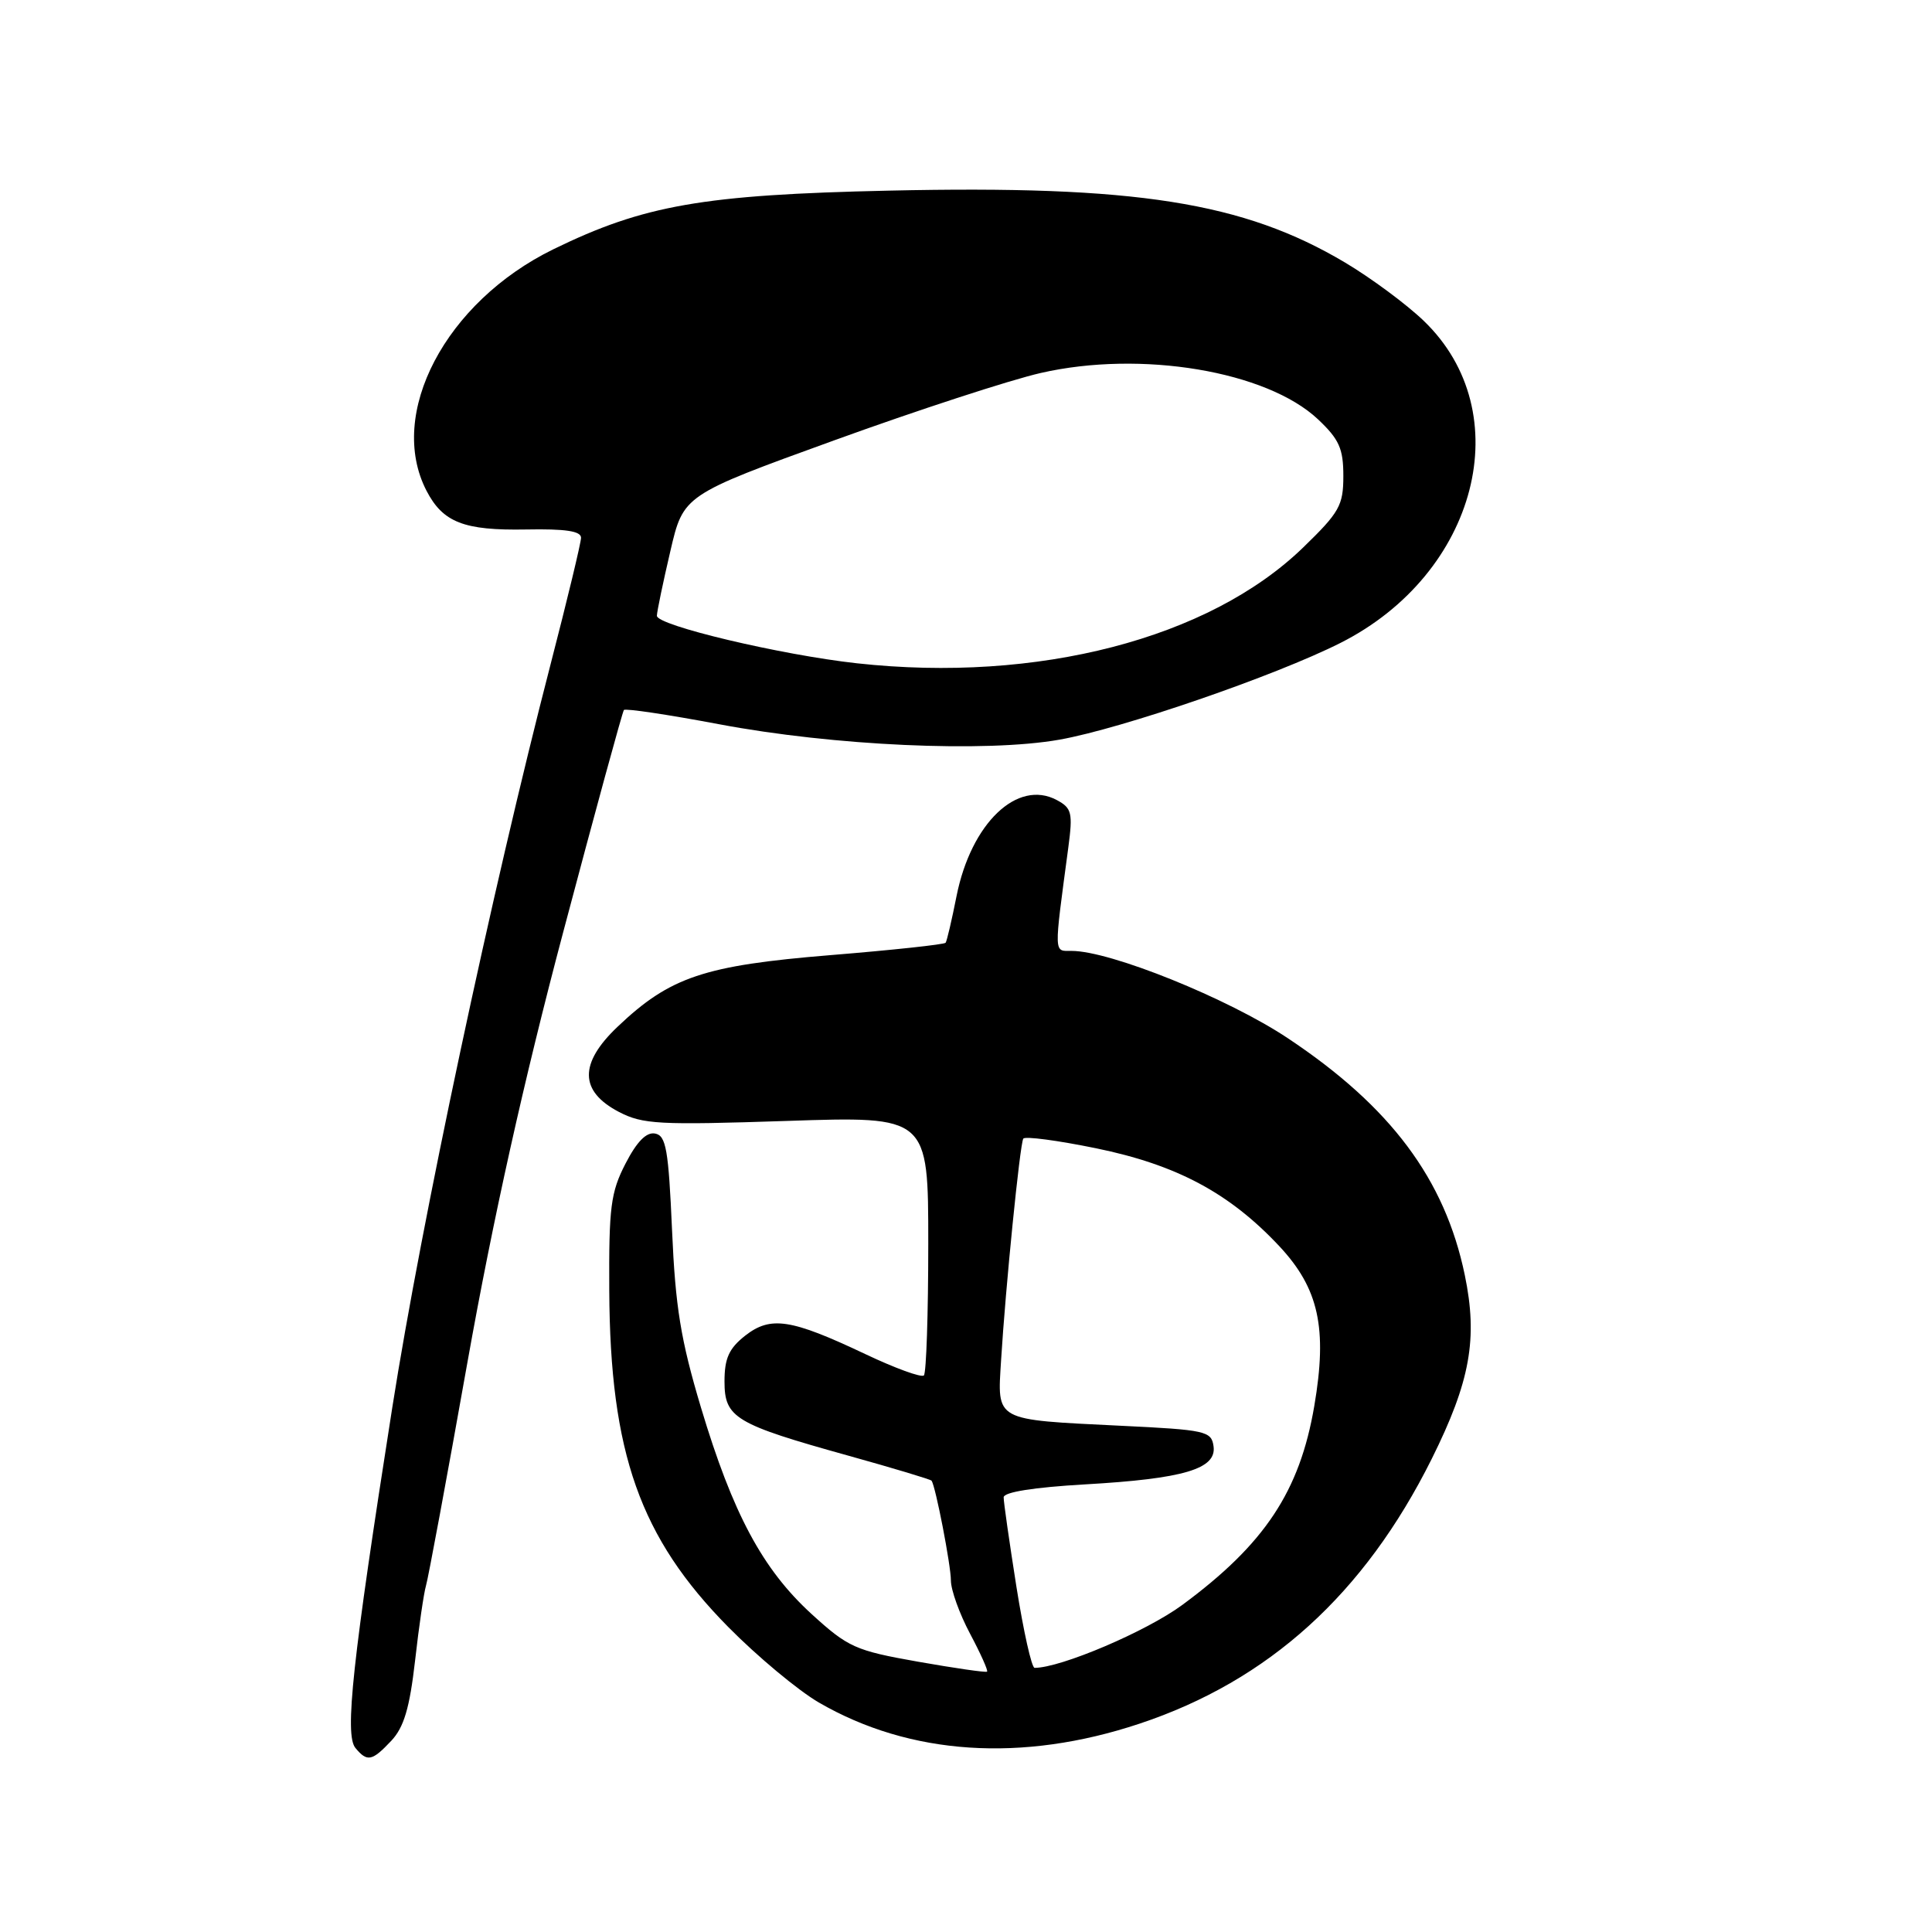 <?xml version="1.0" encoding="UTF-8" standalone="no"?>
<!DOCTYPE svg PUBLIC "-//W3C//DTD SVG 1.1//EN" "http://www.w3.org/Graphics/SVG/1.1/DTD/svg11.dtd" >
<svg xmlns="http://www.w3.org/2000/svg" xmlns:xlink="http://www.w3.org/1999/xlink" version="1.1" viewBox="0 0 256 256">
 <g >
 <path fill="currentColor"
d=" M 51.85 230.66 C 53.52 228.88 54.28 226.33 55.00 220.04 C 55.51 215.49 56.17 211.03 56.44 210.13 C 56.72 209.24 59.20 195.90 61.94 180.50 C 65.32 161.55 69.42 143.13 74.63 123.50 C 78.86 107.55 82.48 94.31 82.67 94.08 C 82.86 93.84 88.52 94.69 95.26 95.96 C 110.44 98.83 130.61 99.74 140.38 98.01 C 148.68 96.54 168.98 89.55 177.62 85.19 C 195.79 76.02 201.31 54.65 188.64 42.50 C 186.35 40.30 181.66 36.83 178.23 34.79 C 164.76 26.78 150.47 24.53 117.78 25.26 C 93.15 25.80 85.30 27.18 73.32 33.03 C 59.03 40.02 51.25 54.84 56.51 65.02 C 58.69 69.23 61.48 70.31 69.71 70.16 C 74.93 70.06 77.00 70.37 76.99 71.26 C 76.98 71.94 75.17 79.47 72.96 88.00 C 65.16 118.15 55.86 161.82 51.98 186.50 C 46.69 220.18 45.64 229.87 47.10 231.62 C 48.66 233.50 49.30 233.37 51.85 230.66 Z  M 150.98 228.40 C 168.10 222.71 180.79 211.21 189.71 193.31 C 194.82 183.04 195.84 177.37 194.09 168.94 C 191.45 156.24 184.27 146.63 170.63 137.56 C 162.71 132.29 147.13 126.00 142.00 126.00 C 139.61 126.00 139.63 126.71 141.55 112.35 C 142.17 107.69 142.02 107.08 140.03 106.01 C 134.80 103.22 128.68 109.08 126.75 118.72 C 126.12 121.90 125.47 124.69 125.30 124.92 C 125.13 125.15 118.26 125.89 110.04 126.56 C 93.28 127.93 88.77 129.45 81.82 136.06 C 76.71 140.92 76.77 144.59 82.00 147.33 C 85.17 148.98 87.29 149.09 104.25 148.53 C 123.00 147.90 123.00 147.90 123.00 164.79 C 123.00 174.07 122.74 181.93 122.42 182.25 C 122.10 182.57 118.61 181.30 114.67 179.43 C 104.79 174.75 102.11 174.34 98.73 176.99 C 96.59 178.68 96.00 179.99 96.00 183.05 C 96.00 187.87 97.38 188.70 112.47 192.90 C 118.39 194.55 123.32 196.03 123.44 196.20 C 123.98 196.99 126.00 207.42 126.00 209.43 C 126.00 210.68 127.14 213.85 128.54 216.48 C 129.94 219.11 130.95 221.37 130.79 221.50 C 130.63 221.64 126.50 221.04 121.62 220.18 C 113.32 218.71 112.39 218.29 107.53 213.86 C 101.03 207.91 97.10 200.57 92.88 186.50 C 90.20 177.54 89.49 173.19 89.05 163.01 C 88.58 152.32 88.26 150.47 86.80 150.20 C 85.65 149.98 84.39 151.26 82.88 154.19 C 80.92 157.99 80.67 159.97 80.73 171.00 C 80.84 192.55 84.80 203.73 96.50 215.59 C 100.35 219.49 105.75 223.99 108.50 225.59 C 120.56 232.59 135.43 233.57 150.98 228.40 Z  M 113.55 87.89 C 103.47 86.78 86.99 82.87 87.04 81.59 C 87.06 80.99 87.86 77.15 88.82 73.05 C 90.55 65.59 90.55 65.59 110.53 58.35 C 121.51 54.37 133.83 50.35 137.91 49.42 C 151.21 46.38 167.85 49.17 174.64 55.56 C 177.45 58.21 178.00 59.45 178.00 63.06 C 178.00 66.98 177.49 67.88 172.66 72.56 C 160.20 84.63 137.48 90.52 113.55 87.89 Z  M 134.68 210.25 C 133.75 204.34 132.98 199.01 132.99 198.40 C 133.00 197.71 137.00 197.08 143.75 196.69 C 156.88 195.94 161.23 194.64 160.80 191.63 C 160.52 189.63 159.77 189.46 148.50 188.92 C 131.62 188.09 132.15 188.38 132.65 180.22 C 133.23 170.70 135.14 151.62 135.59 150.88 C 135.79 150.53 140.13 151.11 145.22 152.15 C 155.91 154.34 162.90 158.07 169.51 165.12 C 174.75 170.72 175.91 175.99 174.15 186.30 C 172.22 197.62 167.58 204.61 156.65 212.67 C 151.90 216.17 140.57 221.00 137.09 221.00 C 136.70 221.00 135.62 216.16 134.68 210.25 Z "/>
</g>
</svg>
